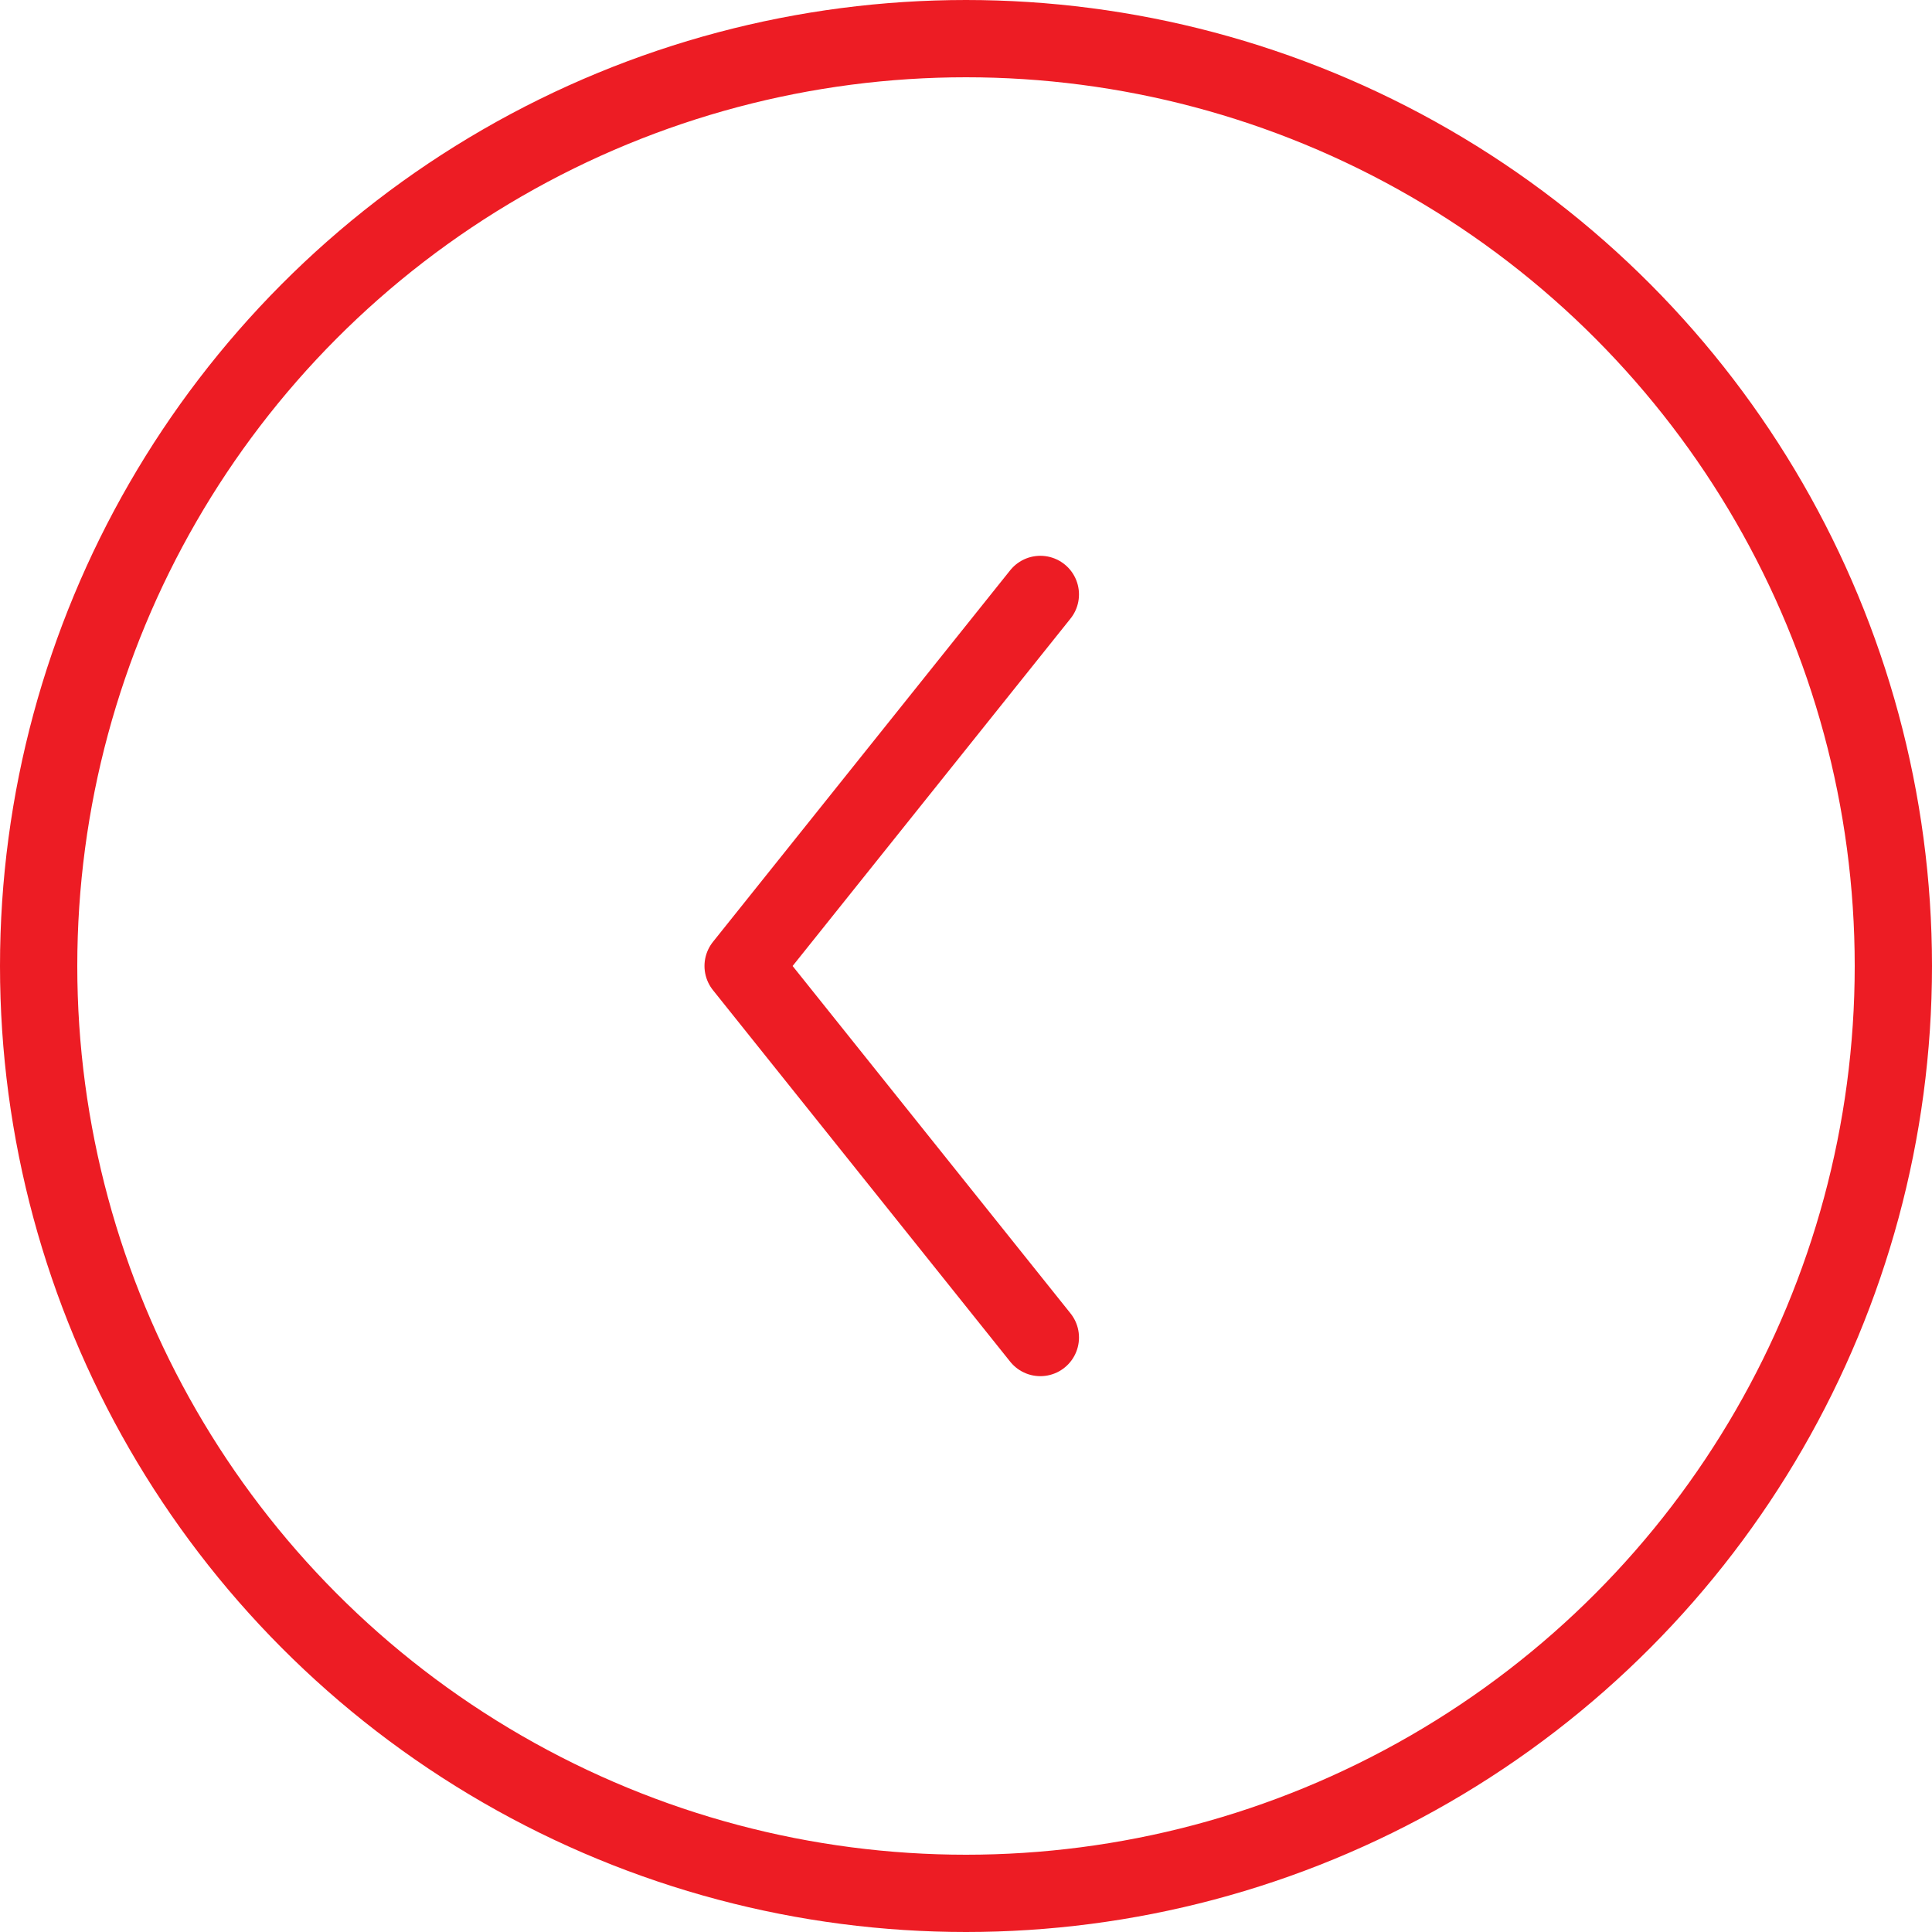 <svg width="50" height="50" viewBox="0 0 50 50" fill="none" xmlns="http://www.w3.org/2000/svg"><circle cx="25" cy="25" r="24" stroke="#ED1C24" stroke-width="2"/><path d="M26.924 15.384L19.232 25l7.692 9.615" stroke="#ED1C24" stroke-width="2" stroke-linecap="round" stroke-linejoin="round"/></svg>